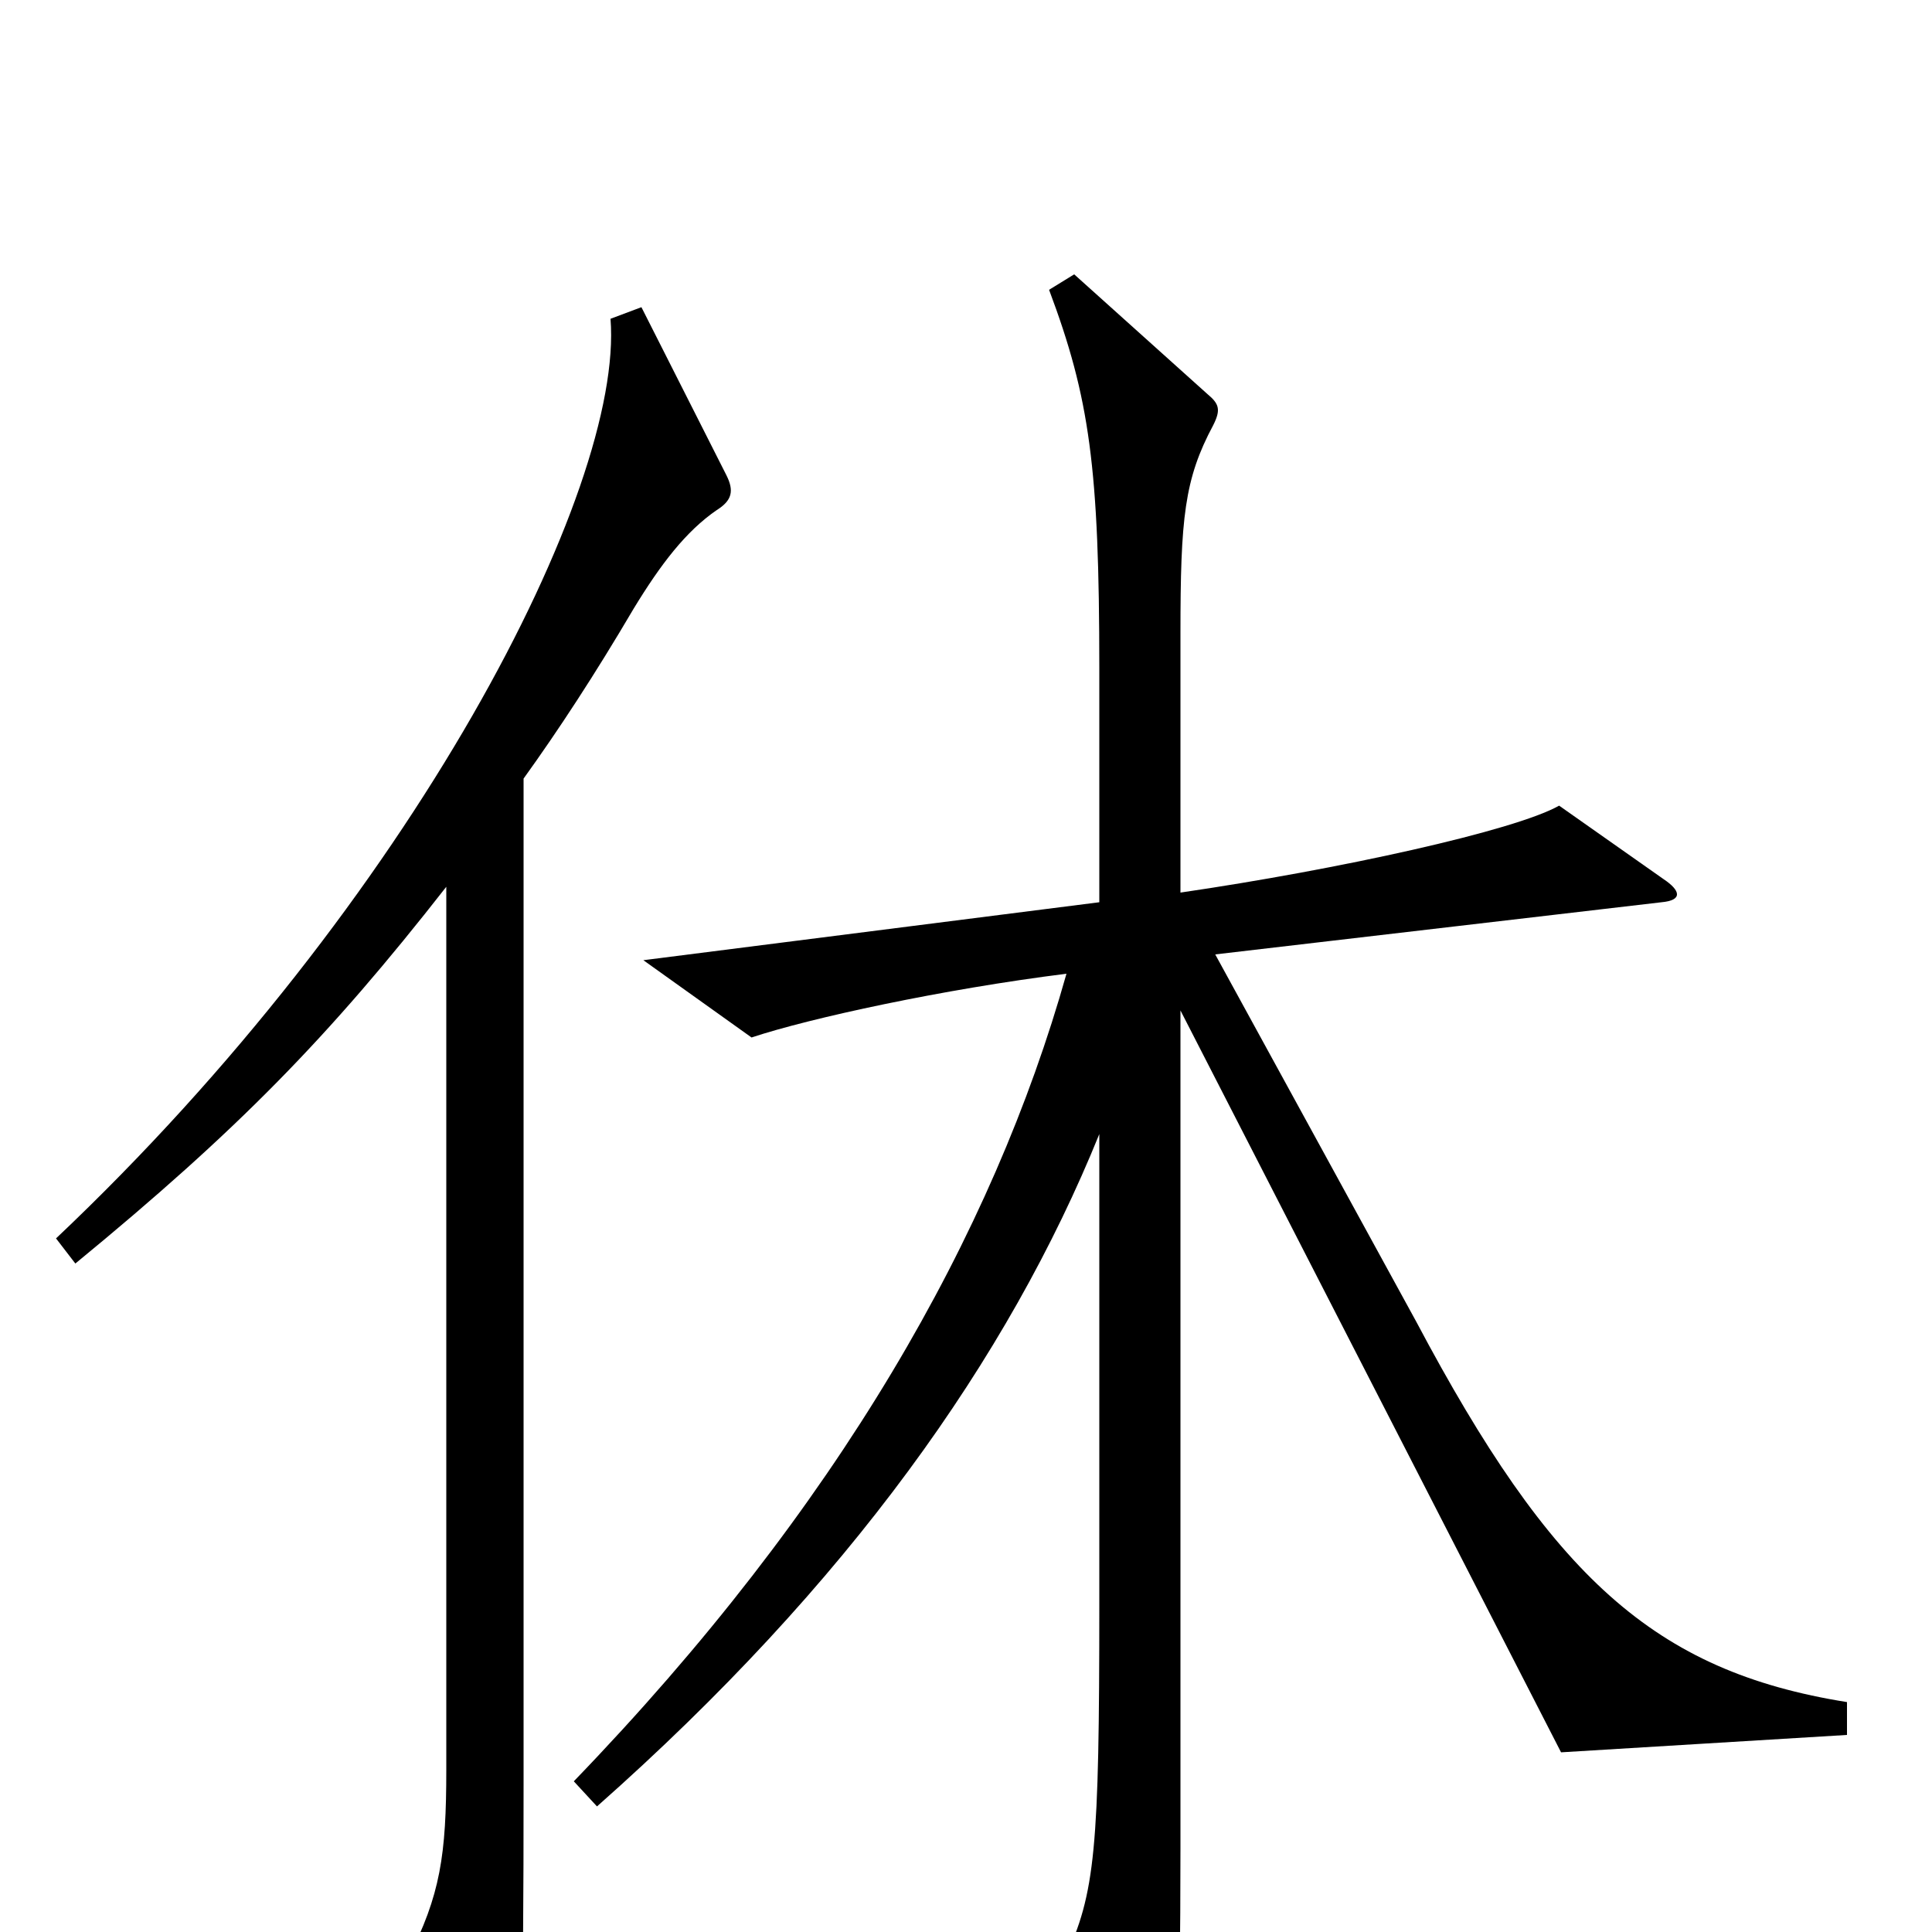 <svg xmlns="http://www.w3.org/2000/svg" viewBox="0 -1000 1000 1000">
	<path fill="#000000" d="M956 -102V-119C856 -135 803 -184 733 -316L629 -506L860 -533C871 -534 870 -539 861 -545L807 -583C784 -570 693 -550 611 -538V-672C611 -732 613 -752 628 -780C632 -788 631 -791 625 -796L556 -858L543 -850C564 -794 569 -758 569 -654V-533L333 -503L389 -463C419 -473 488 -488 552 -496C514 -361 434 -220 297 -78L309 -65C439 -180 522 -297 569 -413V-170C569 -43 567 -20 551 14L590 94C594 103 599 103 602 95C609 77 611 54 611 -43V-477L808 -93ZM376 -754L332 -841L316 -835C323 -747 214 -534 29 -359L39 -346C123 -415 170 -463 231 -541V-84C231 -40 228 -19 211 14L251 90C258 102 261 102 265 90C270 76 271 44 271 -76V-597C289 -622 308 -651 328 -685C342 -708 355 -725 371 -736C379 -741 380 -746 376 -754Z"/>
</svg>